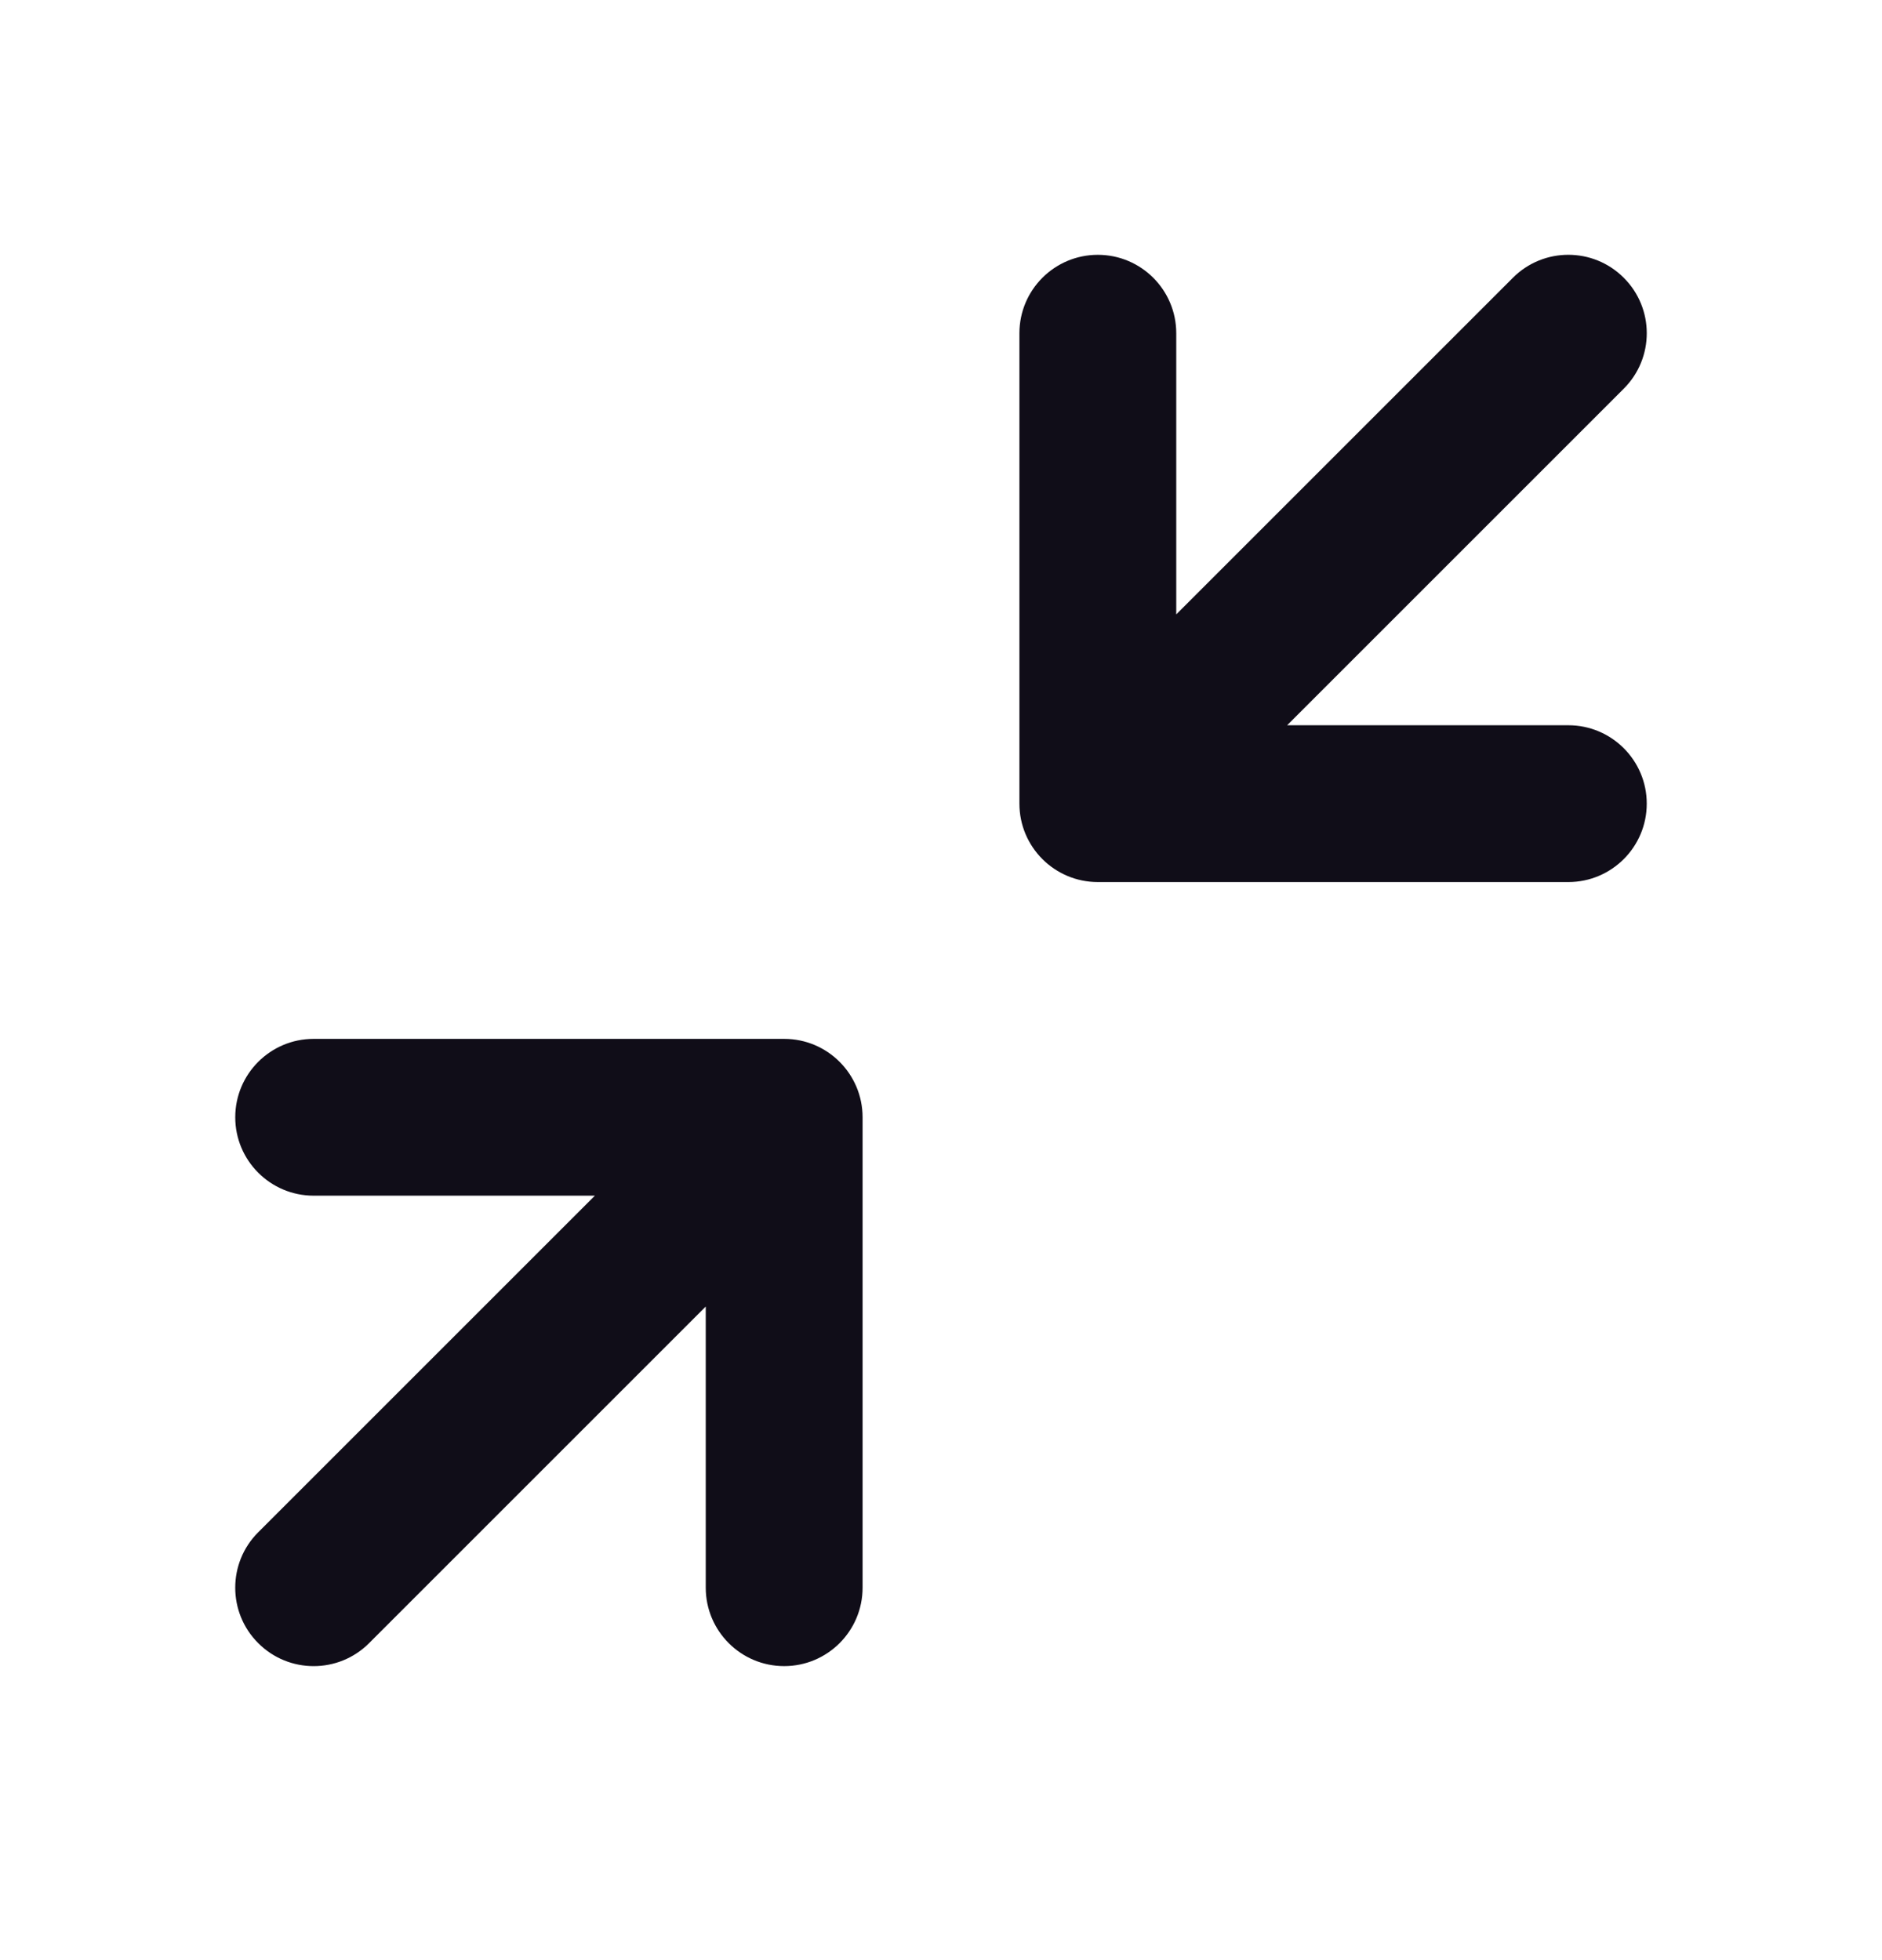 <svg width="24" height="25" viewBox="0 0 24 25" fill="none" xmlns="http://www.w3.org/2000/svg">
<path d="M14 11.25H20C20.552 11.25 21 10.802 21 10.25C21 9.698 20.552 9.25 20 9.25H16.414L20.707 4.957C21.098 4.567 21.098 3.933 20.707 3.543C20.317 3.152 19.683 3.152 19.293 3.543L15 7.836V4.25C15 3.698 14.552 3.25 14 3.25C13.448 3.25 13 3.698 13 4.25V10.25C13 10.802 13.448 11.25 14 11.25Z" fill="#100D18"/>
<path d="M3 14.25C3 14.802 3.448 15.25 4 15.25H7.586L3.293 19.543C2.902 19.933 2.902 20.567 3.293 20.957C3.683 21.348 4.317 21.348 4.707 20.957L9 16.664V20.25C9 20.802 9.448 21.25 10 21.25C10.552 21.25 11 20.802 11 20.25V14.25C11 13.698 10.552 13.25 10 13.25H4C3.448 13.25 3 13.698 3 14.25Z" fill="#100D18"/>
</svg>
